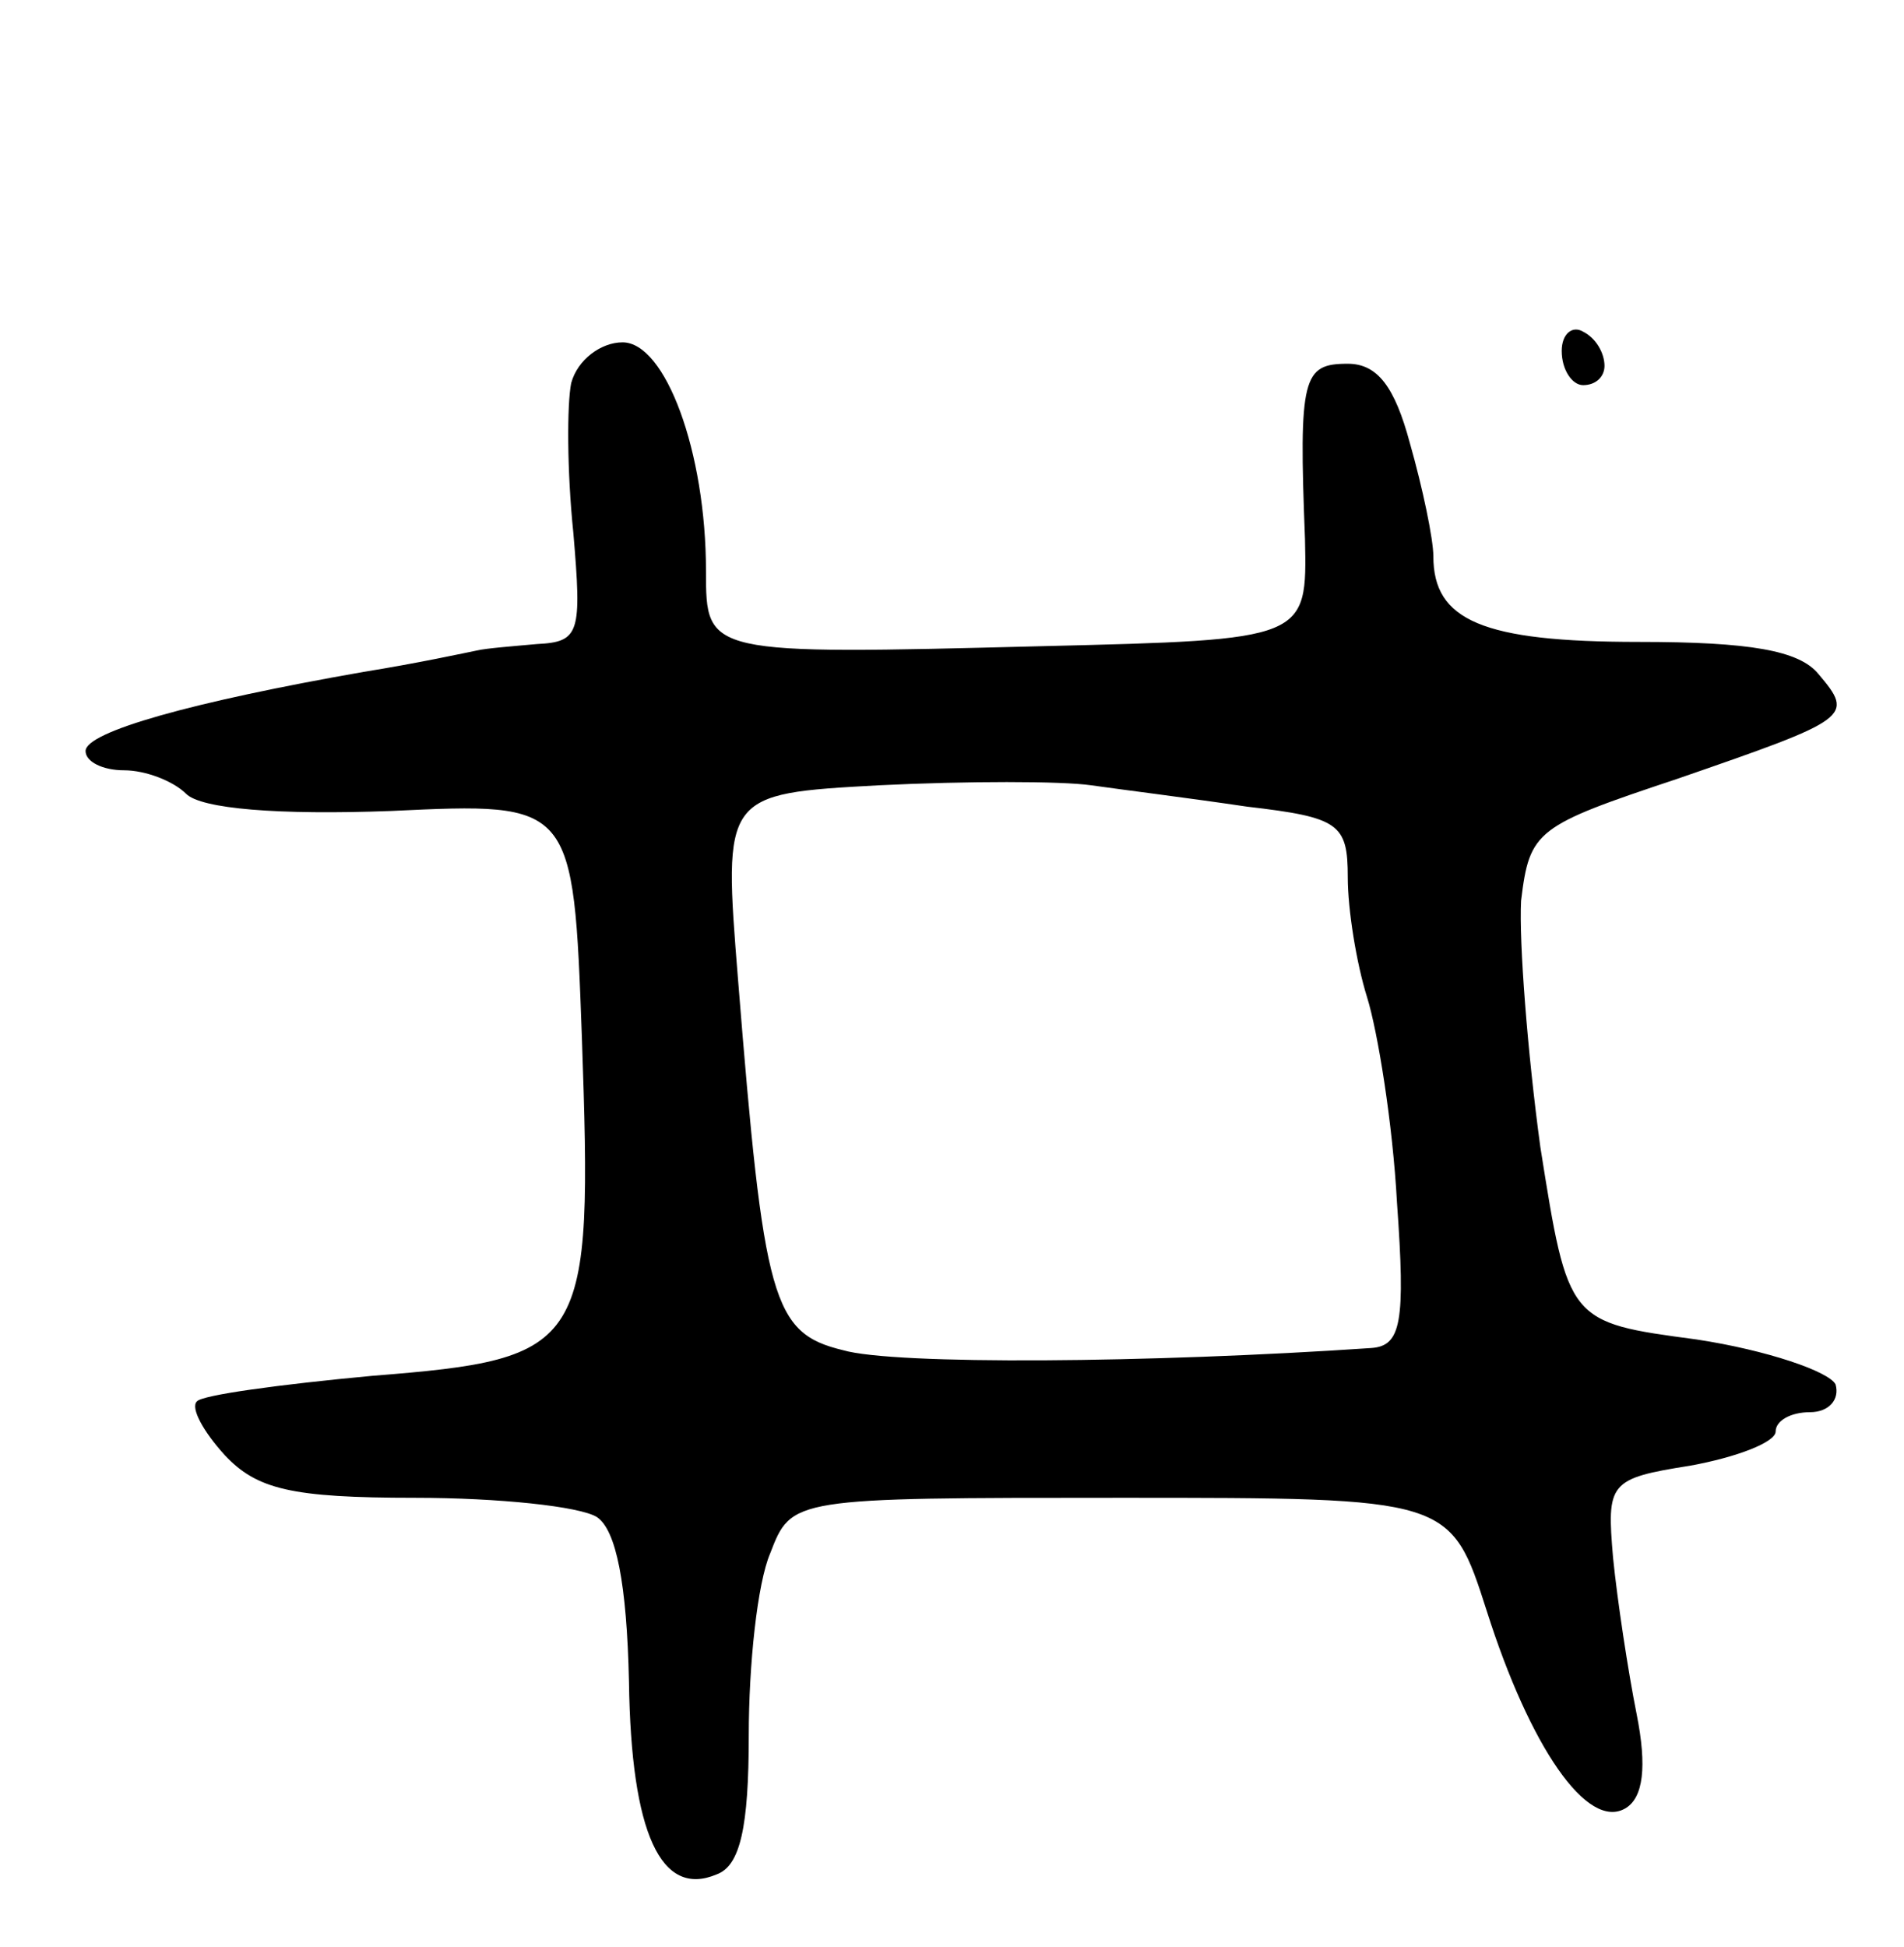 <svg version="1.0" xmlns="http://www.w3.org/2000/svg"
 width="89pt" height="91pt" viewBox="0 0 89 91"
 preserveAspectRatio="xMidYMid meet">
<g transform="translate(0,91) scale(0.1,-0.1)"
fill="#000000" stroke="none">
<path d="M730 746 c0 -9 5 -16 10 -16 6 0 10 4 10 9 0 6 -4 13 -10 16 -5 3
-10 -1 -10 -9z"/>
<path d="M267 731 c-2 -10 -2 -41 1 -70 4 -47 3 -51 -17 -52 -11 -1 -24 -2
-28 -3 -5 -1 -28 -6 -53 -10 -80 -14 -130 -28 -130 -37 0 -5 8 -9 18 -9 10 0
23 -5 29 -11 7 -7 43 -10 96 -8 85 4 85 4 89 -106 5 -145 3 -150 -98 -158 -43
-4 -80 -9 -82 -12 -3 -3 3 -14 13 -25 15 -16 31 -20 89 -20 39 0 77 -4 85 -9
9 -6 14 -31 15 -77 1 -71 15 -101 41 -90 11 4 15 22 15 65 0 33 4 71 10 85 10
26 10 26 164 26 154 0 154 0 171 -53 20 -63 47 -103 65 -92 8 5 10 19 5 44 -4
20 -9 53 -11 73 -3 35 -2 37 36 43 22 4 40 11 40 16 0 5 7 9 16 9 9 0 14 6 12
13 -3 6 -32 16 -65 21 -60 8 -60 8 -73 90 -6 44 -10 96 -9 115 4 33 7 35 73
57 81 28 83 29 66 49 -9 11 -32 15 -84 15 -73 0 -96 10 -96 40 0 8 -5 32 -11
53 -7 26 -15 37 -29 37 -21 0 -23 -6 -20 -82 1 -47 1 -47 -123 -50 -157 -4
-157 -4 -157 35 0 56 -19 107 -39 107 -10 0 -21 -8 -24 -19z m316 -198 c43 -5
47 -8 47 -33 0 -15 4 -40 9 -56 5 -16 12 -59 14 -96 4 -56 2 -67 -12 -68 -103
-7 -223 -8 -247 -1 -33 8 -37 23 -49 173 -7 87 -7 87 66 91 41 2 85 2 99 0 14
-2 46 -6 73 -10z"/>
</g>
</svg>

